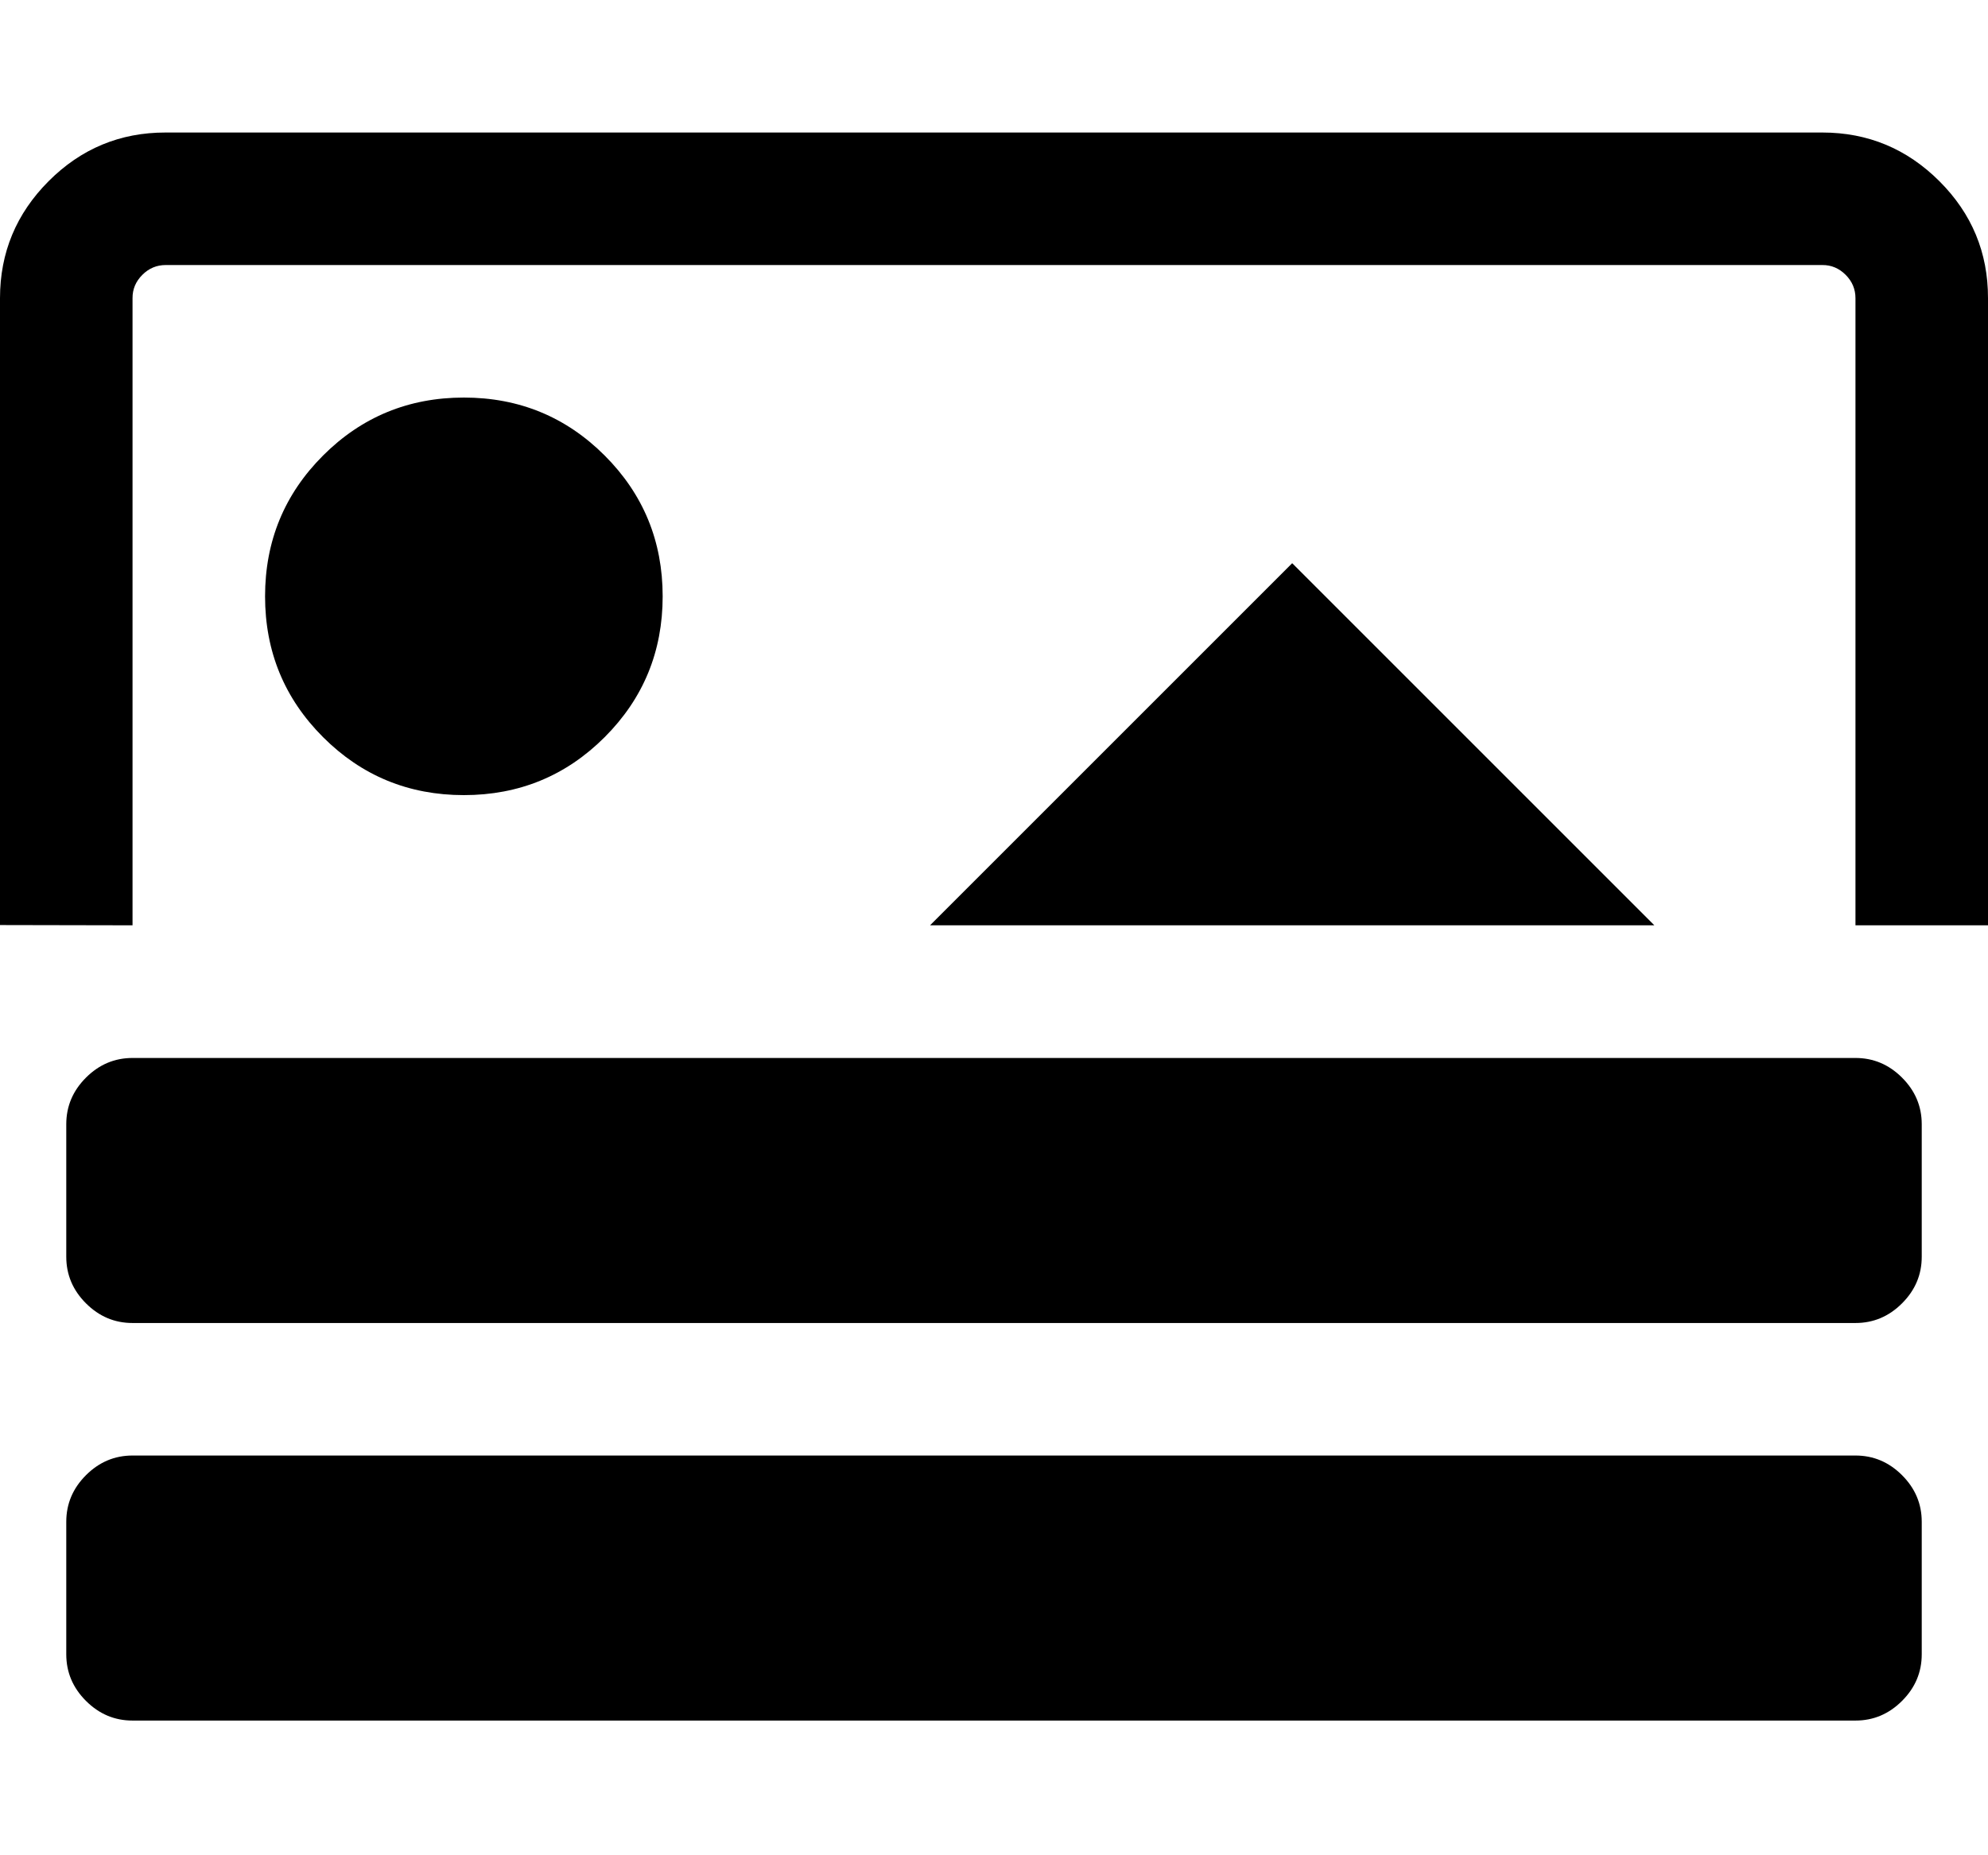 <?xml version="1.0" encoding="UTF-8" standalone="no"?>
<!-- Generated by IcoMoon.io -->

<svg
   xmlns:dc="http://purl.org/dc/elements/1.1/"
   xmlns:cc="http://creativecommons.org/ns#"
   xmlns:rdf="http://www.w3.org/1999/02/22-rdf-syntax-ns#"
   xmlns:svg="http://www.w3.org/2000/svg"
   xmlns="http://www.w3.org/2000/svg"
   xmlns:sodipodi="http://sodipodi.sourceforge.net/DTD/sodipodi-0.dtd"
   xmlns:inkscape="http://www.inkscape.org/namespaces/inkscape"
   version="1.1"
   width="30"
   height="28"
   viewBox="0 0 30 28"
   id="svg2"
   inkscape:version="0.48.5 r10040"
   sodipodi:docname="image-text-top.svg">
  <defs
     id="defs9" />
  <sodipodi:namedview
     pagecolor="#ffffff"
     bordercolor="#666666"
     borderopacity="1"
     objecttolerance="10"
     gridtolerance="10"
     guidetolerance="10"
     inkscape:pageopacity="0"
     inkscape:pageshadow="2"
     inkscape:window-width="1680"
     inkscape:window-height="1028"
     id="namedview7"
     showgrid="false"
     inkscape:zoom="16"
     inkscape:cx="10.416122"
     inkscape:cy="25.756303"
     inkscape:window-x="-8"
     inkscape:window-y="-8"
     inkscape:window-maximized="1"
     inkscape:current-layer="svg2"
     showguides="true"
     inkscape:guide-bbox="true">
    <sodipodi:guide
       orientation="0,1"
       position="25.986,14.037"
       id="guide3066" />
  </sodipodi:namedview>
  <g
     id="icomoon-ignore" />
  <path
     d="M 10,9 C 10,9.833 9.708,10.542 9.125,11.125 8.542,11.708 7.833,12 7,12 6.167,12 5.458,11.708 4.875,11.125 4.292,10.542 4,9.833 4,9 4,8.167 4.292,7.458 4.875,6.875 5.458,6.292 6.167,6 7,6 7.833,6 8.542,6.292 9.125,6.875 9.708,7.458 10,8.167 10,9 z M 14.035,13.965 19.5,8.5 24.965,13.965 z M 0,13.961 C 0,10.807 0,7.654 0,4.5 0,3.813 0.245,3.224 0.734,2.734 1.223,2.244 1.812,1.999 2.5,2 l 25,0 c 0.687,0 1.276,0.245 1.766,0.734 0.49,0.489 0.735,1.078 0.734,1.766 l 0,9.465 -2,0 L 28,4.5 C 28,4.365 27.951,4.247 27.852,4.148 27.753,4.049 27.636,3.999 27.5,4 L 2.5,4 C 2.365,4 2.247,4.049 2.148,4.148 2.049,4.247 1.999,4.364 2,4.5 c 0,3.155 0,6.31 0,9.465 z"
     id="path5"
     inkscape:connector-curvature="0"
     style="fill:#000000"
     sodipodi:nodetypes="sssssssssccccccscsscccsscssccc" />
  <g
     transform="translate(0.966,-0.057)"
     id="icomoon-ignore-1" />
  <path
     style="fill:#000000"
     inkscape:connector-curvature="0"
     d="m 29,22.967 0,2 c 0,0.271 -0.099,0.505 -0.297,0.703 -0.198,0.198 -0.432,0.297 -0.703,0.297 l -26,0 c -0.271,0 -0.505,-0.099 -0.703,-0.297 -0.198,-0.198 -0.297,-0.432 -0.297,-0.703 l 0,-2 c 0,-0.271 0.099,-0.505 0.297,-0.703 0.198,-0.198 0.432,-0.297 0.703,-0.297 l 26,0 c 0.271,0 0.505,0.099 0.703,0.297 0.198,0.198 0.297,0.432 0.297,0.703 z m 0,-6 0,2 c 0,0.271 -0.099,0.505 -0.297,0.703 -0.198,0.198 -0.432,0.297 -0.703,0.297 l -26,0 c -0.271,0 -0.505,-0.099 -0.703,-0.297 -0.198,-0.198 -0.297,-0.432 -0.297,-0.703 l 0,-2 c 0,-0.271 0.099,-0.505 0.297,-0.703 0.198,-0.198 0.432,-0.297 0.703,-0.297 l 26,0 c 0.271,0 0.505,0.099 0.703,0.297 0.198,0.198 0.297,0.432 0.297,0.703 z"
     id="path5-7"
     sodipodi:nodetypes="ssssssssssssssssssssssssss" />
</svg>
